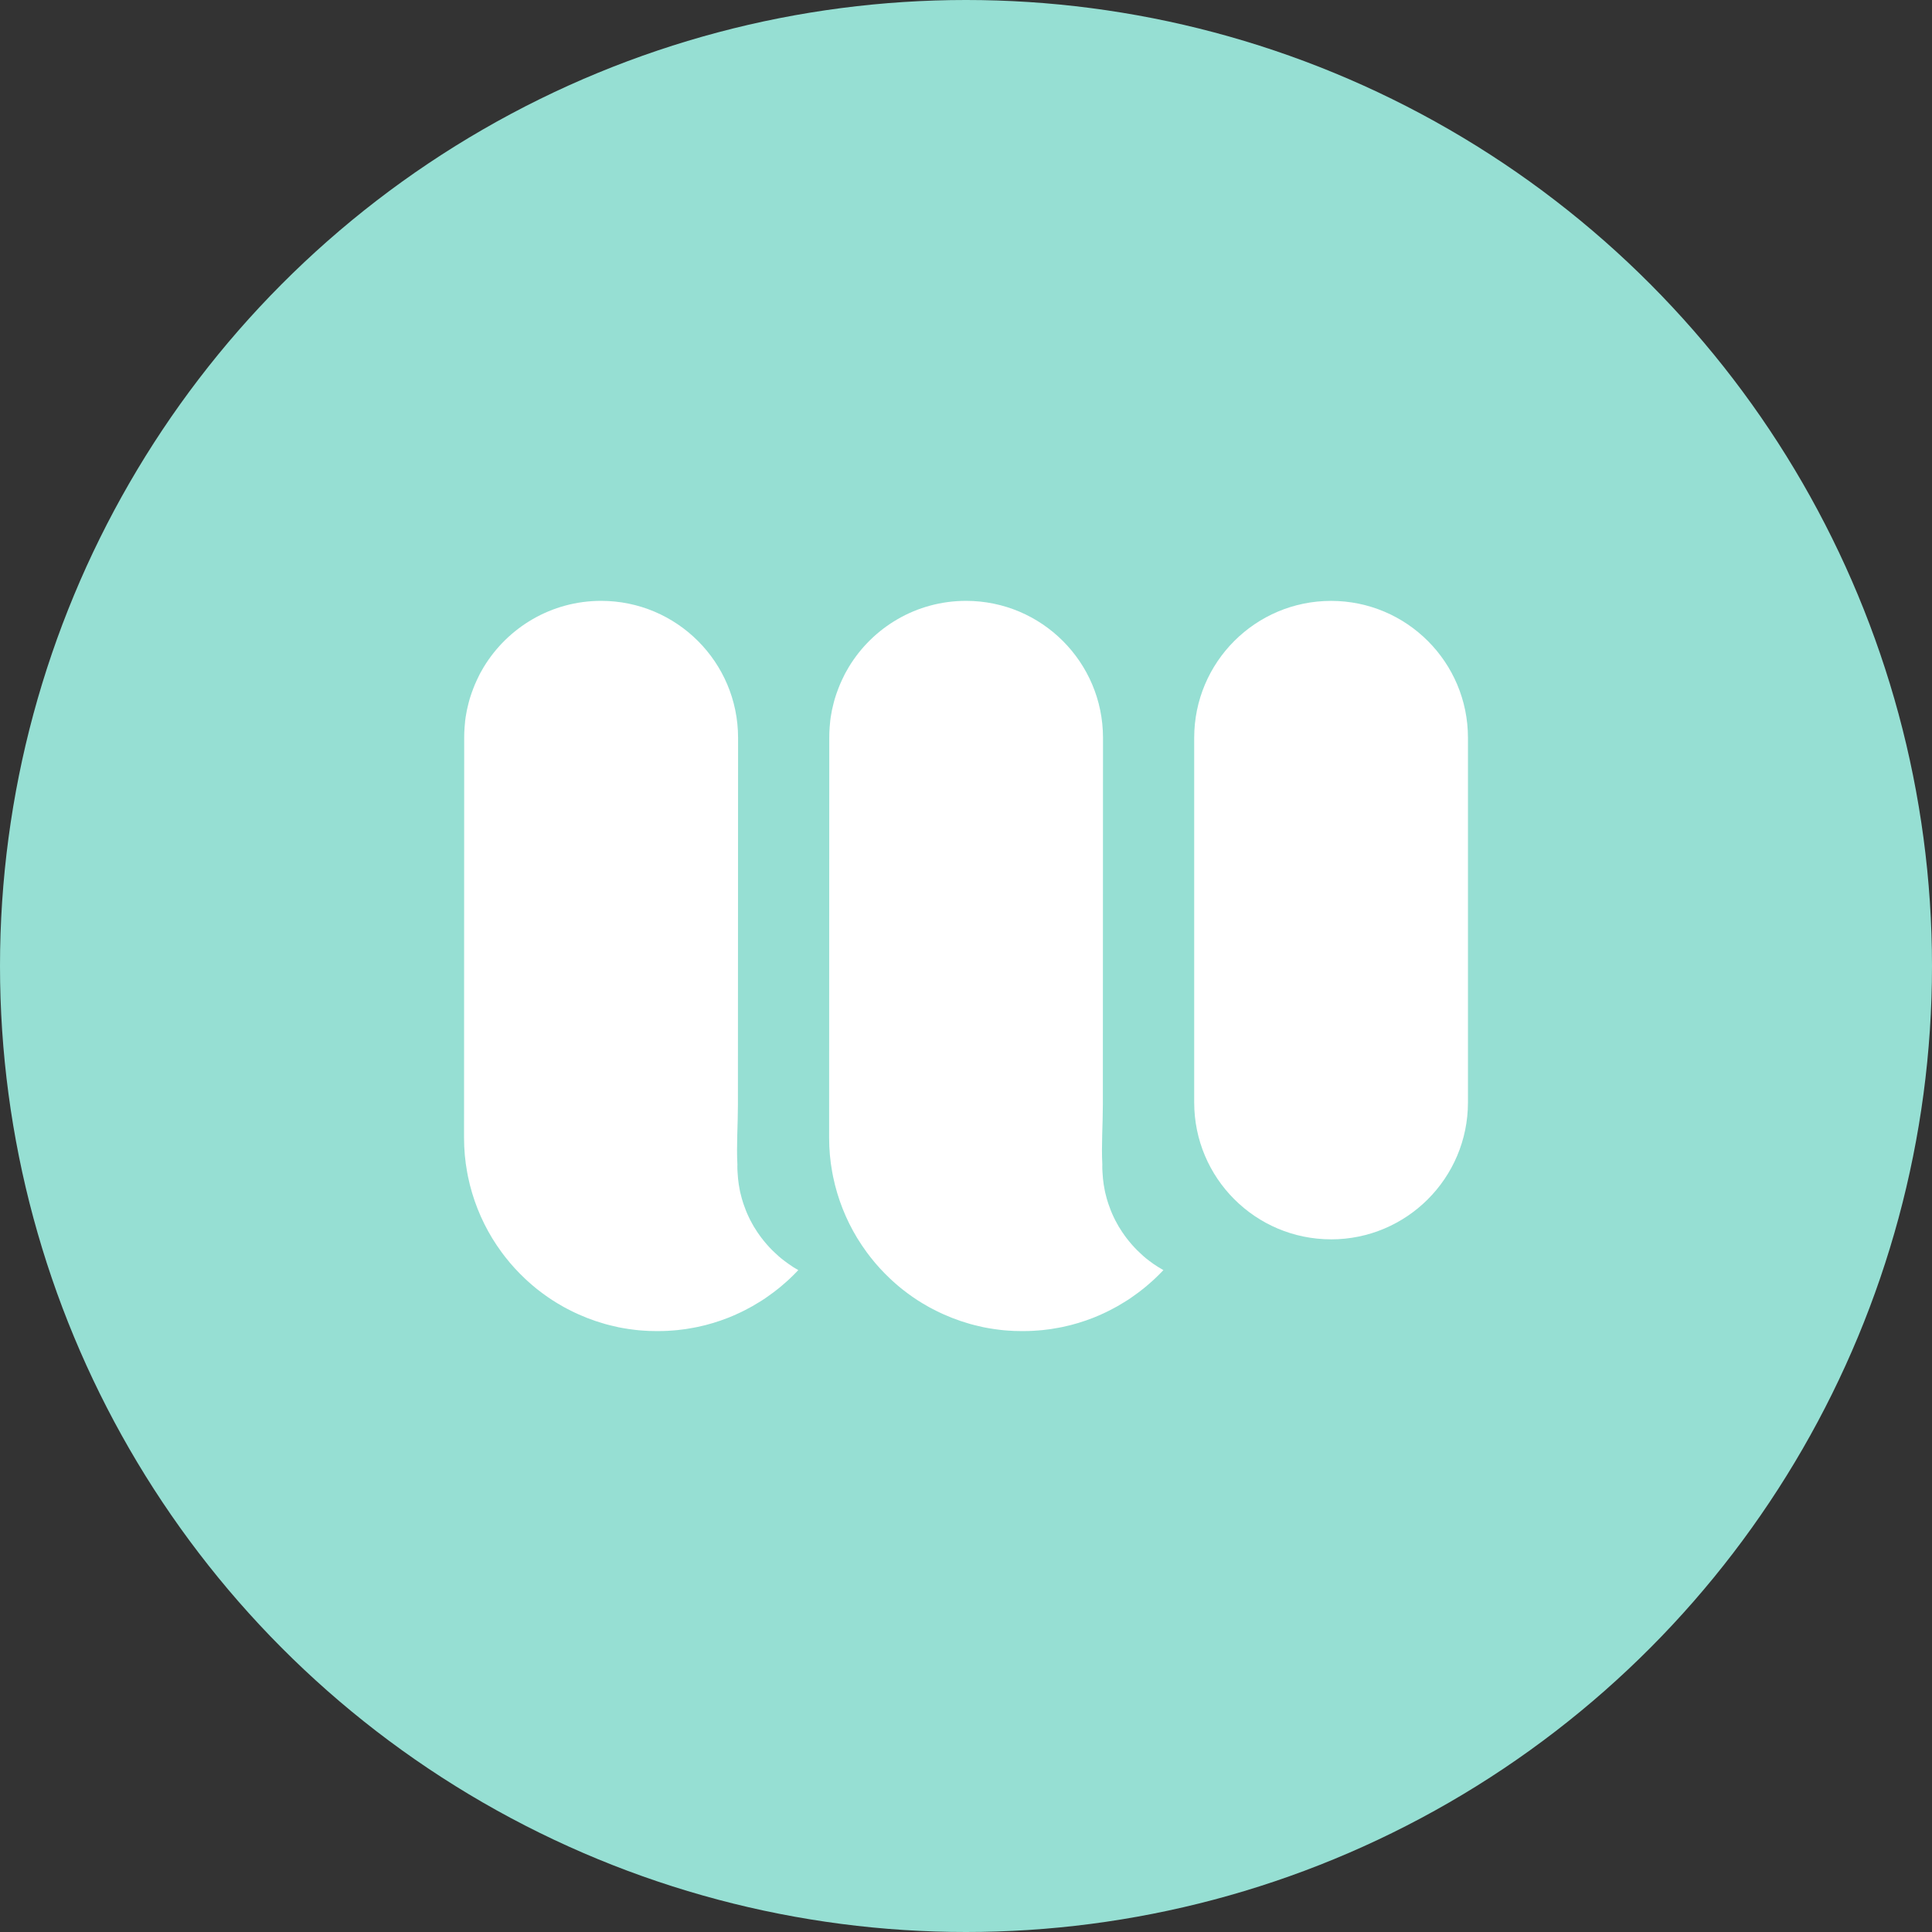 <?xml version="1.0" encoding="UTF-8"?>
<svg version="1.1" viewBox="0 0 1024 1024" xmlns="http://www.w3.org/2000/svg">
 <rect x="0" y="0" width="1024" height="1024" fill="#333333" stroke="none"/>
 <circle cx="512" cy="512" r="512" style="fill:#96dfd3"/>
 <g transform="matrix(15.889 0 0 15.889 240.84 243.47)" fill="#1bb394" style="fill:none">
  <path d="m11.47 27.047-0.012 0.012c-0.008 0.008-0.015 0.015-0.022 0.023-0.073 0.077-0.145 0.148-0.22 0.22-0.003 0.003-0.01 0.008-0.013 0.012-0.06 0.057-0.12 0.113-0.182 0.165-0.012 0.012-0.023 0.022-0.035 0.03-0.023 0.022-0.048 0.042-0.073 0.063-0.053 0.047-0.108 0.09-0.165 0.133-5e-3 0.003-0.012 0.008-0.015 0.013-0.032 0.023-0.063 0.048-0.095 0.073-0.087 0.063-0.175 0.127-0.265 0.19-0.068 0.047-0.14 0.092-0.212 0.135-0.148 0.093-0.3 0.18-0.457 0.259-0.047 0.025-0.092 0.048-0.14 0.07-0.047 0.023-0.093 0.043-0.142 0.065-0.008 0.003-0.015 0.008-0.023 0.012-0.04 0.017-0.08 0.037-0.12 0.052-0.048 0.022-0.097 0.04-0.145 0.06-0.327 0.128-0.664 0.232-1.014 0.305-0.047 0.01-0.093 0.018-0.138 0.027-0.18 0.035-0.36 0.062-0.544 0.08-0.052 5e-3 -0.103 0.01-0.155 0.013-0.01 0.002-0.022 0.002-0.032 0.002-0.092 0.008-0.183 0.013-0.277 0.015-0.067 0.002-0.135 0.003-0.205 0.003-0.093 0-0.187-0.002-0.279-5e-3 -0.073-0.003-0.145-0.008-0.217-0.013-0.082-5e-3 -0.165-0.013-0.245-0.023-0.07-0.008-0.142-0.017-0.212-0.028-0.117-0.017-0.232-0.037-0.347-0.06-0.075-0.015-0.148-0.033-0.222-0.052-0.03-5e-3 -0.062-0.013-0.09-0.022-0.077-0.018-0.152-0.04-0.225-0.063-0.078-0.023-0.155-0.048-0.232-0.073-0.012-0.003-0.022-0.008-0.032-0.012-0.082-0.028-0.162-0.057-0.242-0.088-0.013-5e-3 -0.027-0.012-0.04-0.017-0.078-0.03-0.155-0.063-0.232-0.097-0.083-0.037-0.167-0.075-0.248-0.117-0.087-0.042-0.17-0.087-0.255-0.132-0.077-0.042-0.152-0.087-0.223-0.13-0.222-0.134-0.435-0.283-0.64-0.444-0.023-0.017-0.045-0.037-0.07-0.055-0.038-0.03-0.075-0.062-0.11-0.092-0.037-0.032-0.075-0.063-0.108-0.095-0.05-0.042-0.097-0.087-0.145-0.132-0.235-0.222-0.455-0.46-0.654-0.715-0.04-0.05-0.08-0.102-0.118-0.155-0.115-0.155-0.222-0.317-0.324-0.482-0.377-0.622-0.652-1.311-0.804-2.045-0.01-0.052-0.022-0.105-0.03-0.157-0.068-0.37-0.103-0.752-0.103-1.142l0.005-13.263v-0.083c0-0.118 0.003-0.235 0.013-0.352 0.003-0.055 0.01-0.108 0.015-0.165 0-0.015 0.002-0.028 0.003-0.042 0.005-0.047 0.012-0.09 0.018-0.135 0.012-0.08 0.027-0.158 0.042-0.235 0.017-0.077 0.035-0.153 0.055-0.23 0.018-0.077 0.042-0.152 0.065-0.225 0.023-0.073 0.048-0.143 0.075-0.212 0.003-0.013 0.008-0.025 0.013-0.037 0.017-0.048 0.037-0.095 0.057-0.143 0.023-0.053 0.047-0.105 0.07-0.157 0.017-0.04 0.037-0.078 0.057-0.117 0.022-0.047 0.043-0.09 0.068-0.133 0.032-0.06 0.067-0.118 0.102-0.178 0.804-1.322 2.256-2.206 3.914-2.206 2.523 0 4.569 2.046 4.569 4.568l-0.003 7.481v0.008l-0.002 4.753c0 0.659-0.052 1.346-0.017 2.003-0.002 0.013-0.002 0.028-0.002 0.042 0 0.073 0.002 0.147 0.008 0.218 0.003 0.067 0.008 0.134 0.015 0.2 0.013 0.133 0.033 0.263 0.06 0.394 0.01 0.047 0.018 0.092 0.032 0.138 0.022 0.088 0.043 0.173 0.073 0.26 0.003 0.017 0.01 0.035 0.017 0.053 0.05 0.148 0.108 0.295 0.175 0.435 0.017 0.038 0.037 0.077 0.055 0.113 5e-3 0.013 0.012 0.025 0.022 0.038 0.022 0.042 0.042 0.082 0.067 0.122 0.013 0.027 0.028 0.053 0.047 0.08 0.025 0.04 0.05 0.08 0.075 0.118 5e-3 0.008 0.012 0.017 0.017 0.027 0.027 0.04 0.052 0.077 0.08 0.115 0.018 0.028 0.038 0.055 0.06 0.082 0.112 0.147 0.232 0.285 0.362 0.415 0.028 0.028 0.057 0.057 0.088 0.083 0.027 0.027 0.053 0.052 0.08 0.075 0.012 0.013 0.025 0.025 0.038 0.035 0.03 0.027 0.06 0.052 0.092 0.078 0.037 0.03 0.075 0.06 0.113 0.088 0.047 0.037 0.093 0.07 0.142 0.103 0.098 0.072 0.203 0.137 0.312 0.198z" style="fill:#fff"/>
  <path d="m23.649 27.047c-0.003 0.003-0.008 0.008-0.012 0.012-0.008 0.008-0.015 0.015-0.022 0.023-0.073 0.077-0.145 0.148-0.22 0.22-0.003 0.003-0.01 0.008-0.013 0.012-0.06 0.057-0.12 0.113-0.182 0.165-0.012 0.012-0.023 0.022-0.035 0.03-0.023 0.022-0.048 0.042-0.073 0.063-0.053 0.047-0.108 0.09-0.165 0.133-5e-3 0.003-0.012 0.008-0.015 0.013-0.032 0.023-0.063 0.048-0.095 0.073-0.087 0.063-0.175 0.127-0.265 0.19-0.068 0.047-0.14 0.092-0.212 0.135-0.148 0.093-0.3 0.18-0.457 0.259-0.047 0.025-0.092 0.048-0.14 0.07-0.047 0.023-0.093 0.043-0.142 0.065-0.008 0.003-0.015 0.008-0.023 0.012-0.04 0.017-0.08 0.037-0.12 0.052-0.048 0.022-0.097 0.04-0.145 0.06-0.327 0.128-0.664 0.232-1.014 0.305-0.047 0.01-0.093 0.018-0.138 0.027-0.18 0.035-0.36 0.062-0.544 0.08-0.052 5e-3 -0.103 0.01-0.155 0.013-0.01 0.002-0.022 0.002-0.032 0.002-0.092 0.008-0.183 0.013-0.277 0.015-0.067 0.002-0.135 0.003-0.205 0.003-0.093 0-0.187-0.002-0.279-5e-3 -0.073-0.003-0.145-0.008-0.217-0.013-0.082-5e-3 -0.165-0.013-0.245-0.023-0.07-0.008-0.142-0.017-0.212-0.028-0.117-0.017-0.232-0.037-0.347-0.06-0.075-0.015-0.148-0.033-0.222-0.052-0.03-5e-3 -0.062-0.013-0.09-0.022-0.077-0.018-0.152-0.04-0.225-0.063-0.078-0.023-0.155-0.048-0.232-0.073-0.012-0.003-0.022-0.008-0.032-0.012-0.082-0.028-0.162-0.057-0.242-0.088-0.013-5e-3 -0.027-0.012-0.04-0.017-0.078-0.03-0.155-0.063-0.232-0.097-0.083-0.037-0.167-0.075-0.248-0.117-0.087-0.042-0.17-0.087-0.255-0.132-0.077-0.042-0.152-0.087-0.224-0.13-0.222-0.133-0.435-0.283-0.64-0.444-0.023-0.017-0.045-0.037-0.07-0.055-0.038-0.03-0.075-0.062-0.11-0.092-0.037-0.032-0.075-0.063-0.108-0.095-0.05-0.042-0.097-0.087-0.145-0.132-0.235-0.222-0.455-0.46-0.654-0.716-0.04-0.05-0.08-0.102-0.118-0.155-0.115-0.155-0.222-0.317-0.324-0.482-0.377-0.622-0.652-1.311-0.804-2.045-0.01-0.052-0.022-0.105-0.03-0.157-0.068-0.37-0.103-0.752-0.103-1.142l5e-3 -13.263v-0.083c0-0.118 0.003-0.235 0.013-0.352 0.003-0.055 0.01-0.108 0.015-0.165 0-0.015 0.002-0.028 0.003-0.042 5e-3 -0.047 0.012-0.09 0.018-0.135 0.012-0.08 0.027-0.158 0.042-0.235 0.017-0.077 0.035-0.153 0.055-0.23 0.018-0.077 0.042-0.152 0.065-0.225 0.023-0.073 0.048-0.143 0.075-0.212 0.003-0.013 0.008-0.025 0.013-0.037 0.017-0.048 0.037-0.095 0.057-0.143 0.023-0.053 0.047-0.105 0.07-0.157 0.017-0.04 0.037-0.078 0.057-0.117 0.022-0.047 0.043-0.09 0.068-0.133 0.032-0.06 0.067-0.118 0.102-0.178 0.799-1.321 2.251-2.205 3.909-2.205 2.523 0 4.569 2.046 4.569 4.568l-0.003 7.481v0.008l-0.002 4.753c0 0.659-0.052 1.346-0.017 2.003-0.002 0.013-0.002 0.028-0.002 0.042 0 0.073 0.002 0.147 0.008 0.218 0.003 0.067 0.008 0.133 0.015 0.2 0.013 0.133 0.033 0.264 0.06 0.394 0.01 0.047 0.018 0.092 0.032 0.139 0.022 0.088 0.043 0.173 0.073 0.26 0.003 0.017 0.01 0.035 0.017 0.053 0.05 0.148 0.108 0.295 0.175 0.435 0.017 0.038 0.037 0.077 0.055 0.113 5e-3 0.013 0.012 0.025 0.022 0.038 0.022 0.042 0.042 0.082 0.067 0.122 0.013 0.027 0.028 0.053 0.047 0.08 0.025 0.04 0.05 0.08 0.075 0.118 5e-3 0.008 0.012 0.017 0.017 0.027 0.027 0.04 0.052 0.077 0.08 0.115 0.018 0.028 0.038 0.055 0.06 0.082 0.112 0.147 0.232 0.285 0.362 0.415 0.028 0.028 0.057 0.057 0.088 0.083 0.027 0.027 0.053 0.052 0.08 0.075 0.012 0.013 0.025 0.025 0.038 0.035 0.03 0.027 0.06 0.052 0.092 0.078 0.037 0.03 0.075 0.06 0.113 0.088 0.047 0.037 0.093 0.07 0.142 0.103 0.103 0.07 0.208 0.135 0.317 0.197z" style="fill:#fff"/>
  <path d="m29.244 26.018c-2.522 0-4.566-2.045-4.566-4.566v-12.165c0-2.522 2.045-4.566 4.566-4.566s4.566 2.045 4.566 4.566v12.164c0 2.523-2.045 4.568-4.566 4.568z" style="fill:#fff"/>
 </g>
</svg>
